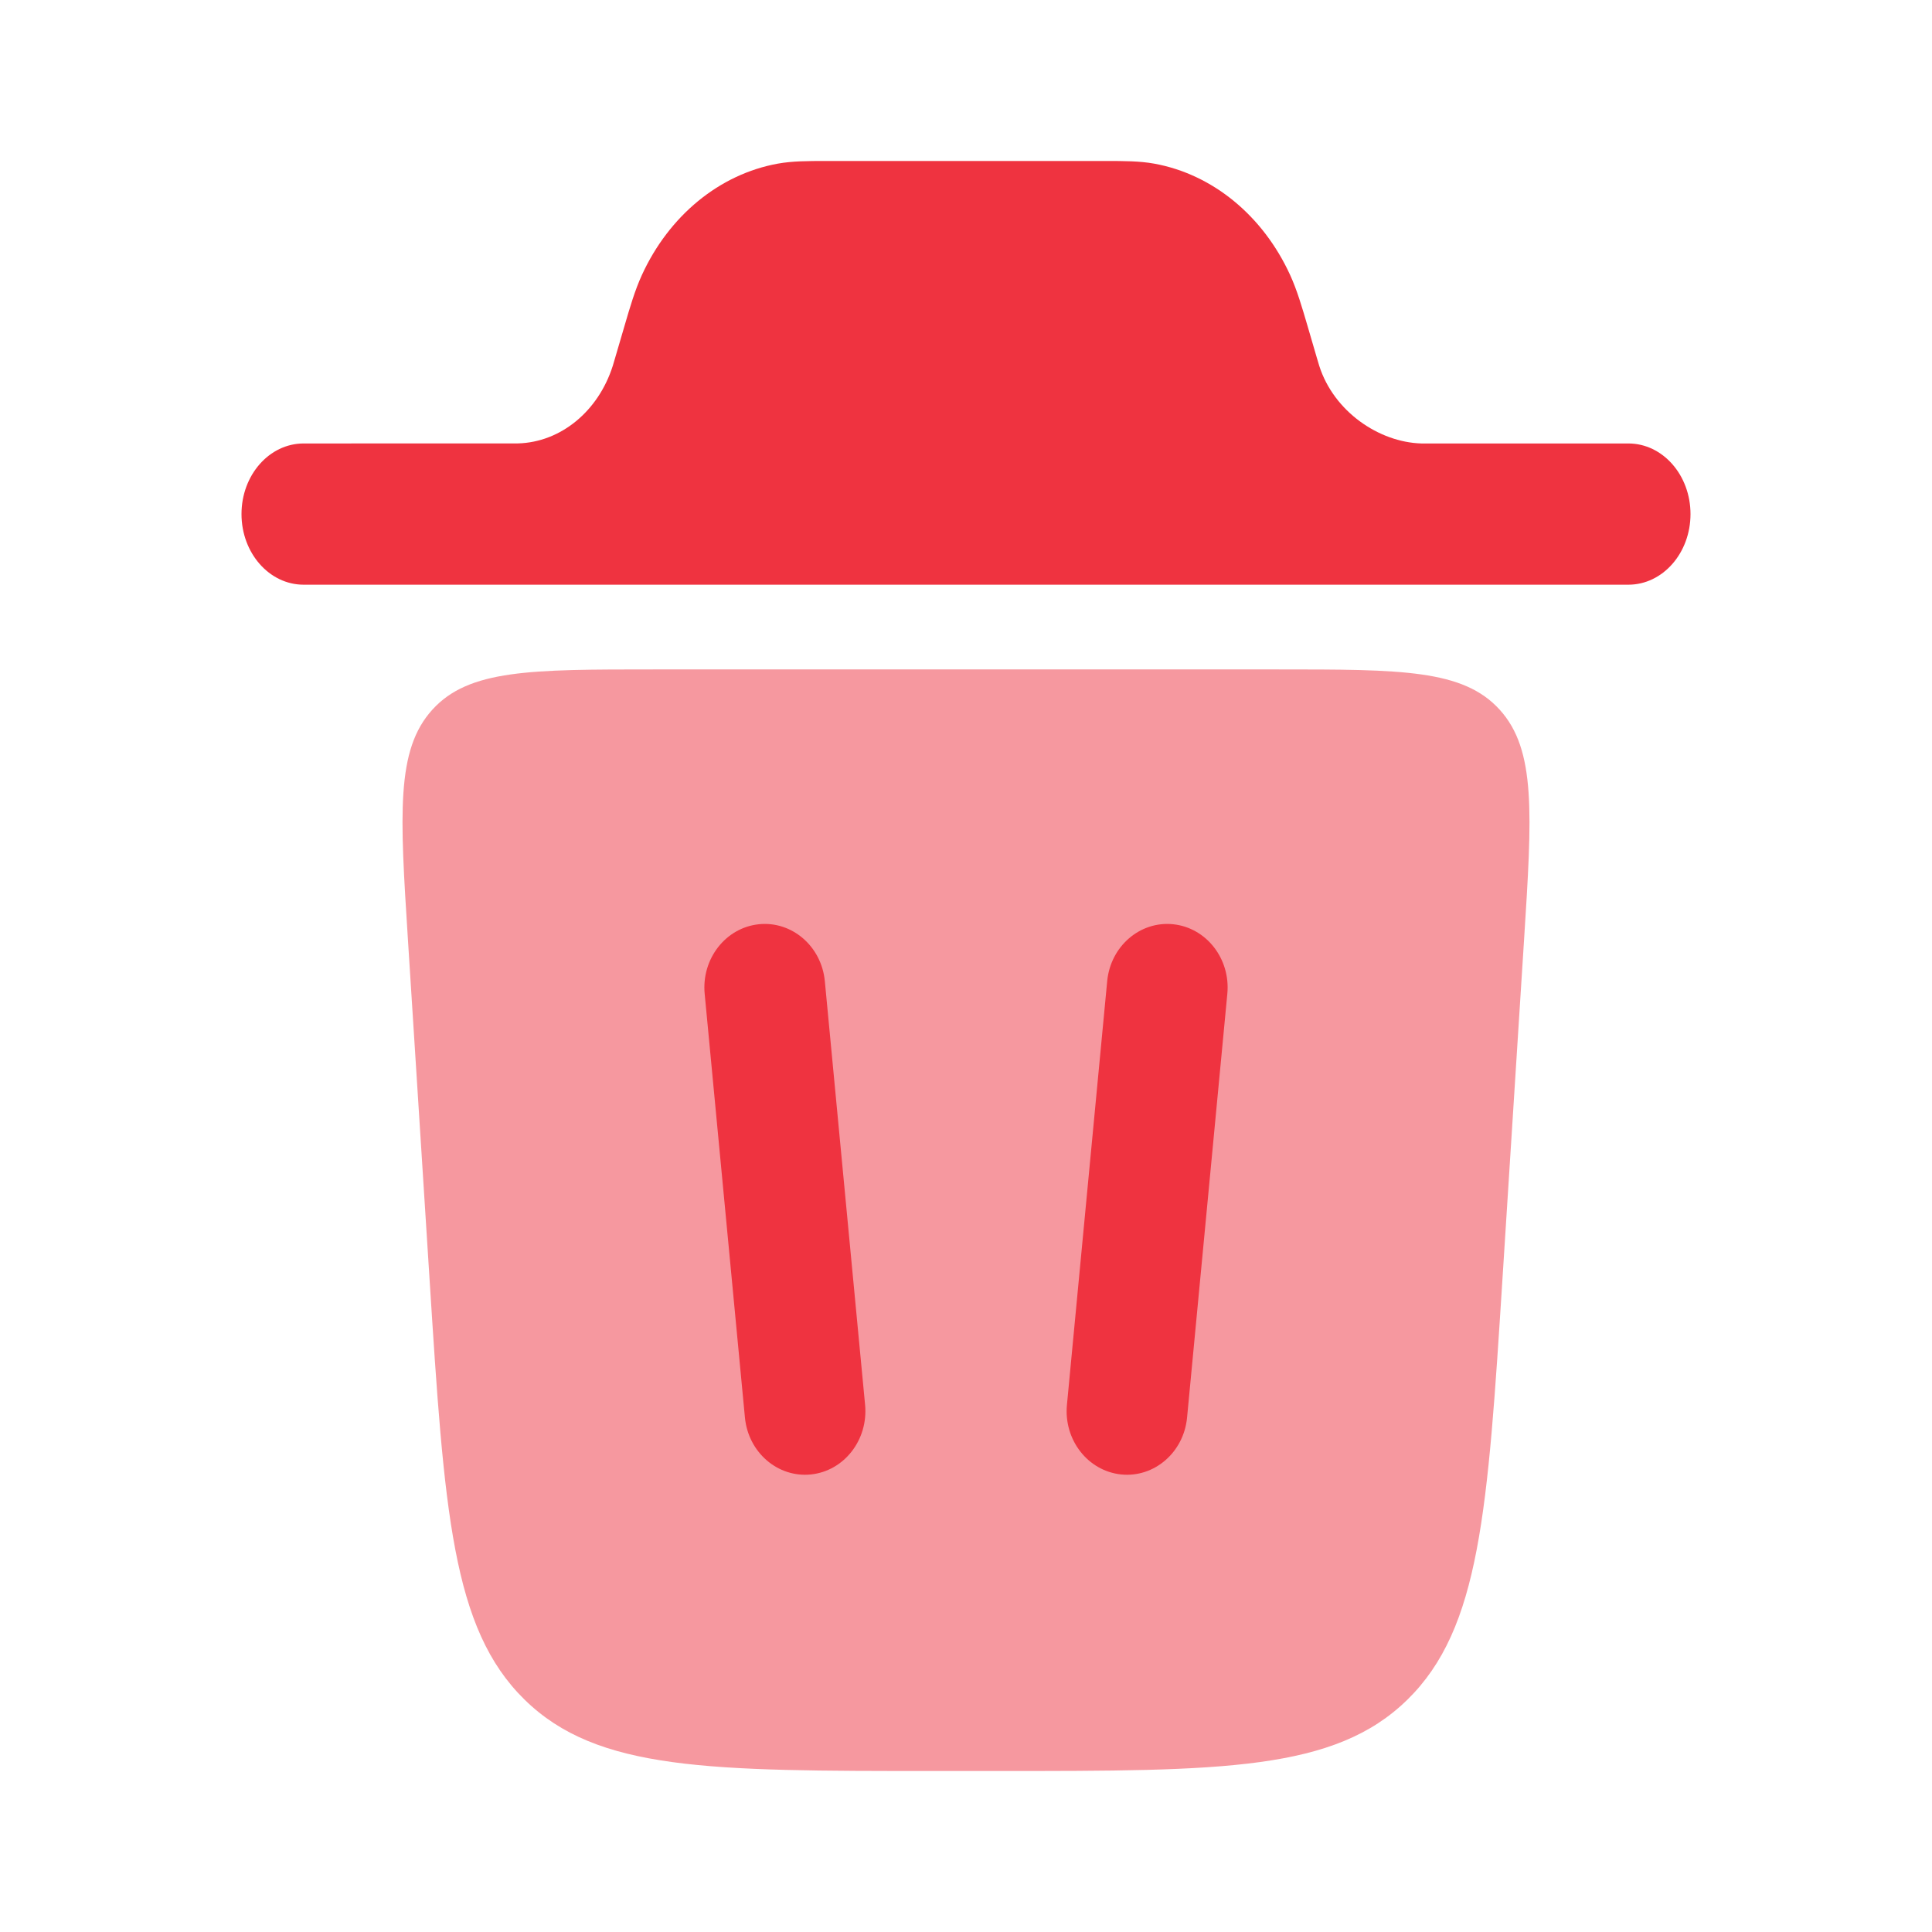 <svg width="61" height="61" viewBox="0 0 61 61" fill="none" xmlns="http://www.w3.org/2000/svg">
<path opacity="0.5" d="M29.472 55.917H31.528C38.601 55.917 42.137 55.917 44.436 53.665C46.736 51.413 46.971 47.72 47.441 40.333L48.119 29.688C48.374 25.68 48.502 23.676 47.349 22.406C46.195 21.136 44.247 21.136 40.351 21.136H20.649C16.753 21.136 14.805 21.136 13.652 22.406C12.498 23.676 12.626 25.68 12.881 29.688L13.559 40.333C14.029 47.72 14.264 51.413 16.564 53.665C18.863 55.917 22.399 55.917 29.472 55.917Z" fill="#EF3340"/>
<path d="M7.625 16.231C7.625 15 8.503 14.002 9.586 14.002L16.357 14C17.703 13.962 18.89 12.989 19.348 11.55C19.36 11.512 19.373 11.465 19.423 11.296L19.715 10.3C19.893 9.69 20.049 9.158 20.267 8.683C21.127 6.805 22.718 5.501 24.556 5.167C25.022 5.083 25.515 5.083 26.08 5.083H34.92C35.486 5.083 35.979 5.083 36.444 5.167C38.283 5.501 39.874 6.805 40.734 8.683C40.952 9.158 41.107 9.69 41.286 10.3L41.577 11.296C41.627 11.465 41.641 11.512 41.653 11.55C42.111 12.989 43.533 13.963 44.879 14.002H51.414C52.497 14.002 53.375 15 53.375 16.231C53.375 17.462 52.497 18.461 51.414 18.461H9.586C8.503 18.461 7.625 17.462 7.625 16.231Z" fill="#EF3340"/>
<path fill-rule="evenodd" clip-rule="evenodd" d="M23.956 29.182C25.004 29.072 25.938 29.877 26.043 30.979L27.314 44.356C27.418 45.459 26.654 46.442 25.607 46.553C24.559 46.663 23.625 45.858 23.52 44.756L22.249 31.378C22.145 30.276 22.909 29.293 23.956 29.182Z" fill="#EF3340"/>
<path fill-rule="evenodd" clip-rule="evenodd" d="M37.044 29.182C38.092 29.293 38.856 30.276 38.751 31.378L37.48 44.756C37.376 45.858 36.441 46.663 35.394 46.553C34.346 46.442 33.582 45.459 33.687 44.356L34.958 30.979C35.062 29.877 35.996 29.072 37.044 29.182Z" fill="#EF3340"/>
</svg>
